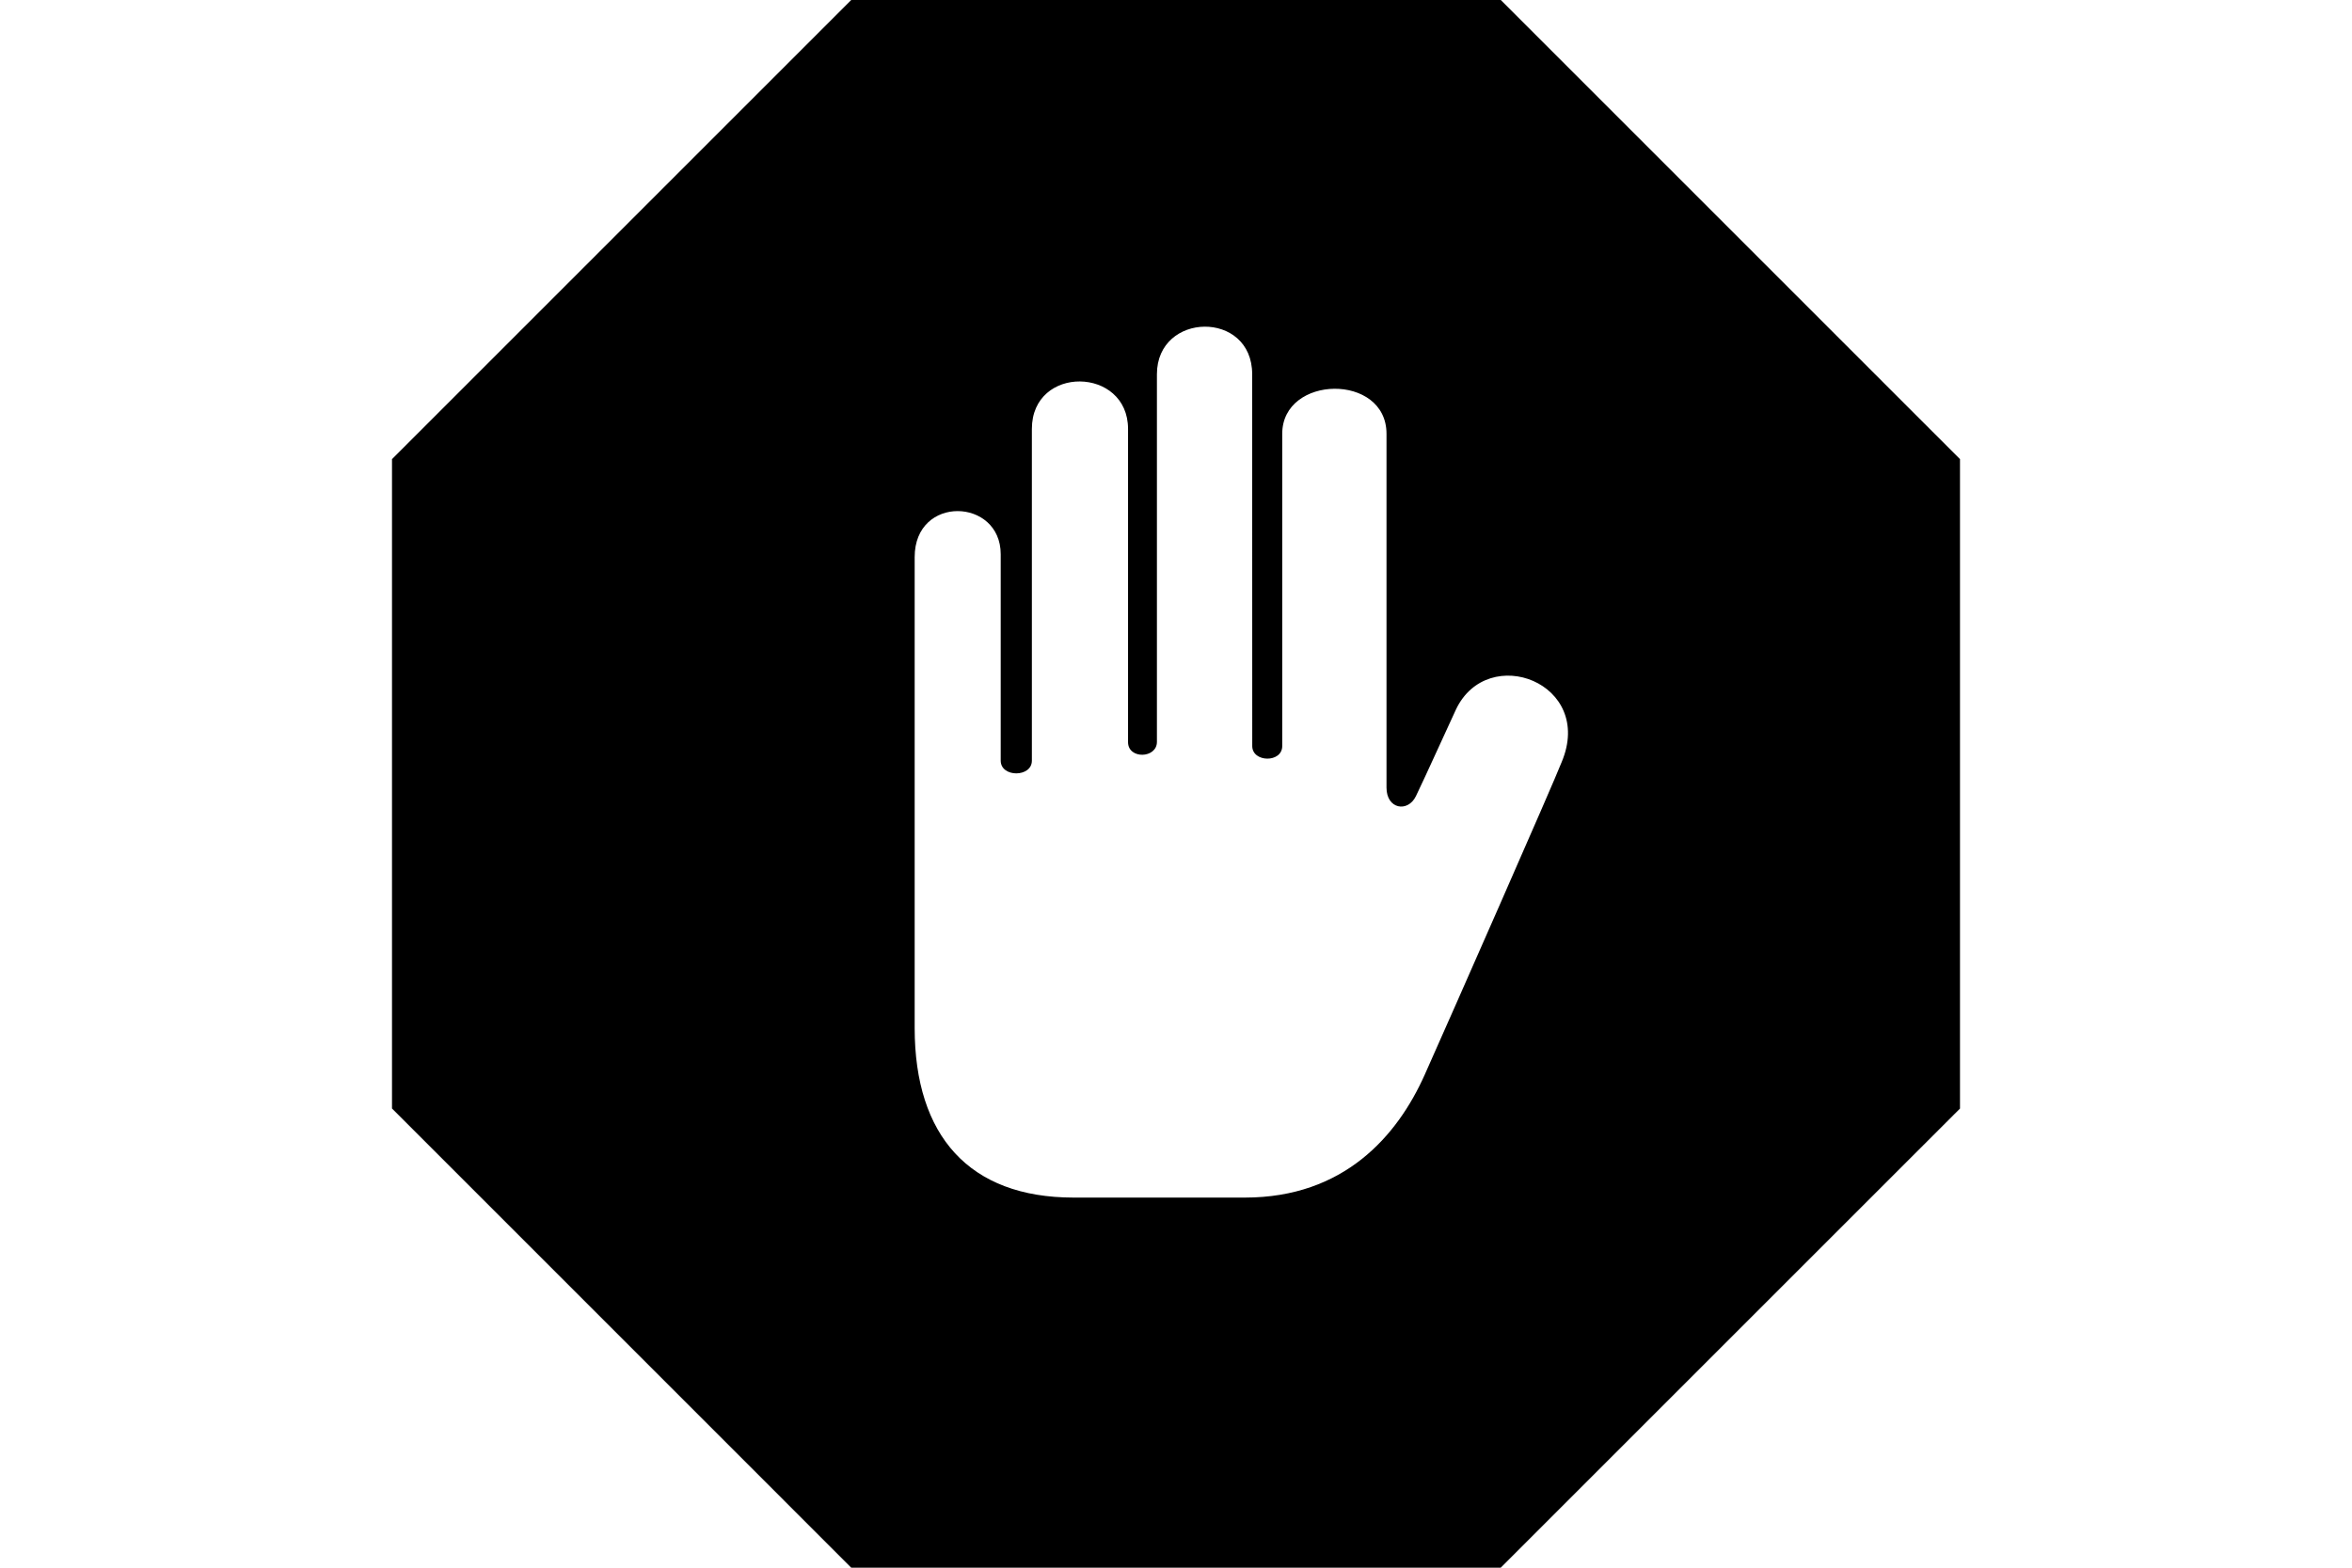 <svg xmlns="http://www.w3.org/2000/svg" width="300" height="200" viewBox="0 0 24 24"><path d="M16.971 0h-9.942l-7.029 7.029v9.941l7.029 7.03h9.941l7.03-7.029v-9.942l-7.029-7.029zm.932 11.667c-.127.328-1.695 3.888-2.096 4.786-.42.941-1.239 1.881-2.751 1.881h-2.627c-1.592-.001-2.429-.945-2.429-2.597v-7.208c0-.956 1.317-.908 1.317-.044v3.16c0 .26.477.259.477 0v-5.078c0-.982 1.472-.957 1.472 0v4.795c0 .264.442.252.442-.005v-5.628c0-.957 1.458-.984 1.458 0l.001 5.692c0 .254.459.261.459 0v-4.78c0-.905 1.596-.933 1.596 0v5.417c0 .331.327.384.45.131.118-.24.605-1.315.613-1.327.489-1.029 2.127-.404 1.618.805z"/></svg>